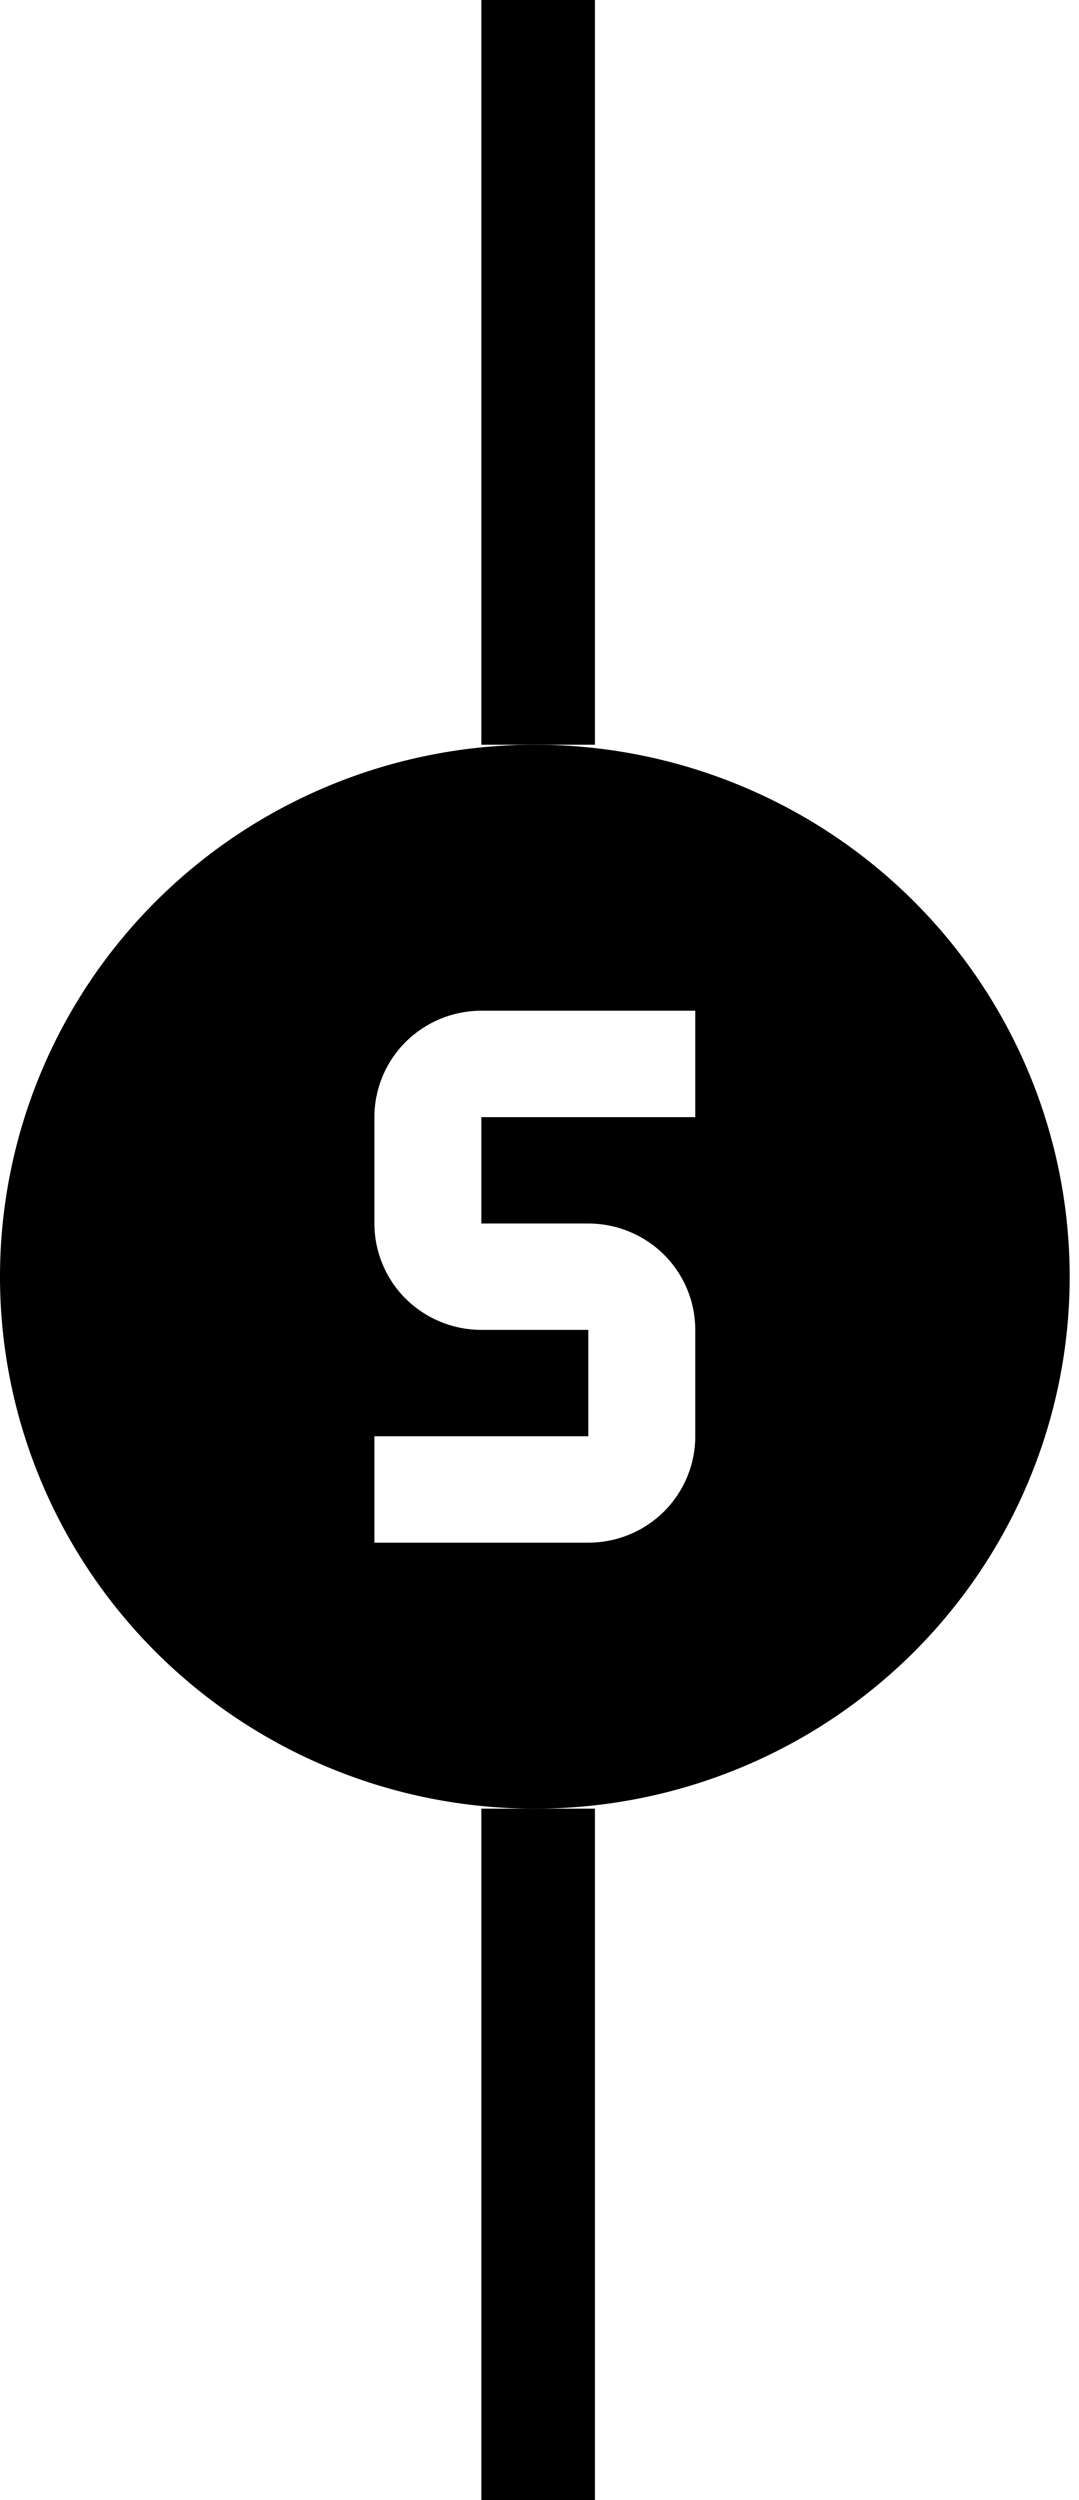 <svg width="19" height="44" viewBox="0 0 19 44" fill="none" xmlns="http://www.w3.org/2000/svg">
<line x1="9.476" y1="4.37114e-08" x2="9.476" y2="13.106" stroke="black" stroke-width="2"/>
<line x1="9.476" y1="31.83" x2="9.476" y2="44" stroke="black" stroke-width="2"/>
<path d="M8.476 17.787C7.977 17.787 7.498 17.984 7.144 18.336C6.791 18.687 6.593 19.163 6.593 19.66V21.532C6.593 22.028 6.791 22.505 7.144 22.856C7.498 23.207 7.977 23.404 8.476 23.404H10.36V25.276H6.593V27.149H10.36C10.859 27.149 11.338 26.952 11.692 26.601C12.045 26.249 12.243 25.773 12.243 25.276V23.404C12.243 22.908 12.045 22.431 11.692 22.08C11.338 21.729 10.859 21.532 10.36 21.532H8.476V19.66H12.243V17.787H8.476ZM9.418 13.106C10.655 13.106 11.88 13.348 13.022 13.819C14.165 14.289 15.203 14.979 16.078 15.848C16.952 16.718 17.646 17.75 18.119 18.886C18.592 20.021 18.836 21.239 18.836 22.468C18.836 24.951 17.844 27.332 16.078 29.088C14.311 30.843 11.916 31.83 9.418 31.83C8.181 31.83 6.957 31.588 5.814 31.117C4.671 30.647 3.633 29.957 2.758 29.088C0.992 27.332 0 24.951 0 22.468C0 19.985 0.992 17.604 2.758 15.848C4.525 14.093 6.92 13.106 9.418 13.106V13.106Z" fill="black"/>
</svg>
